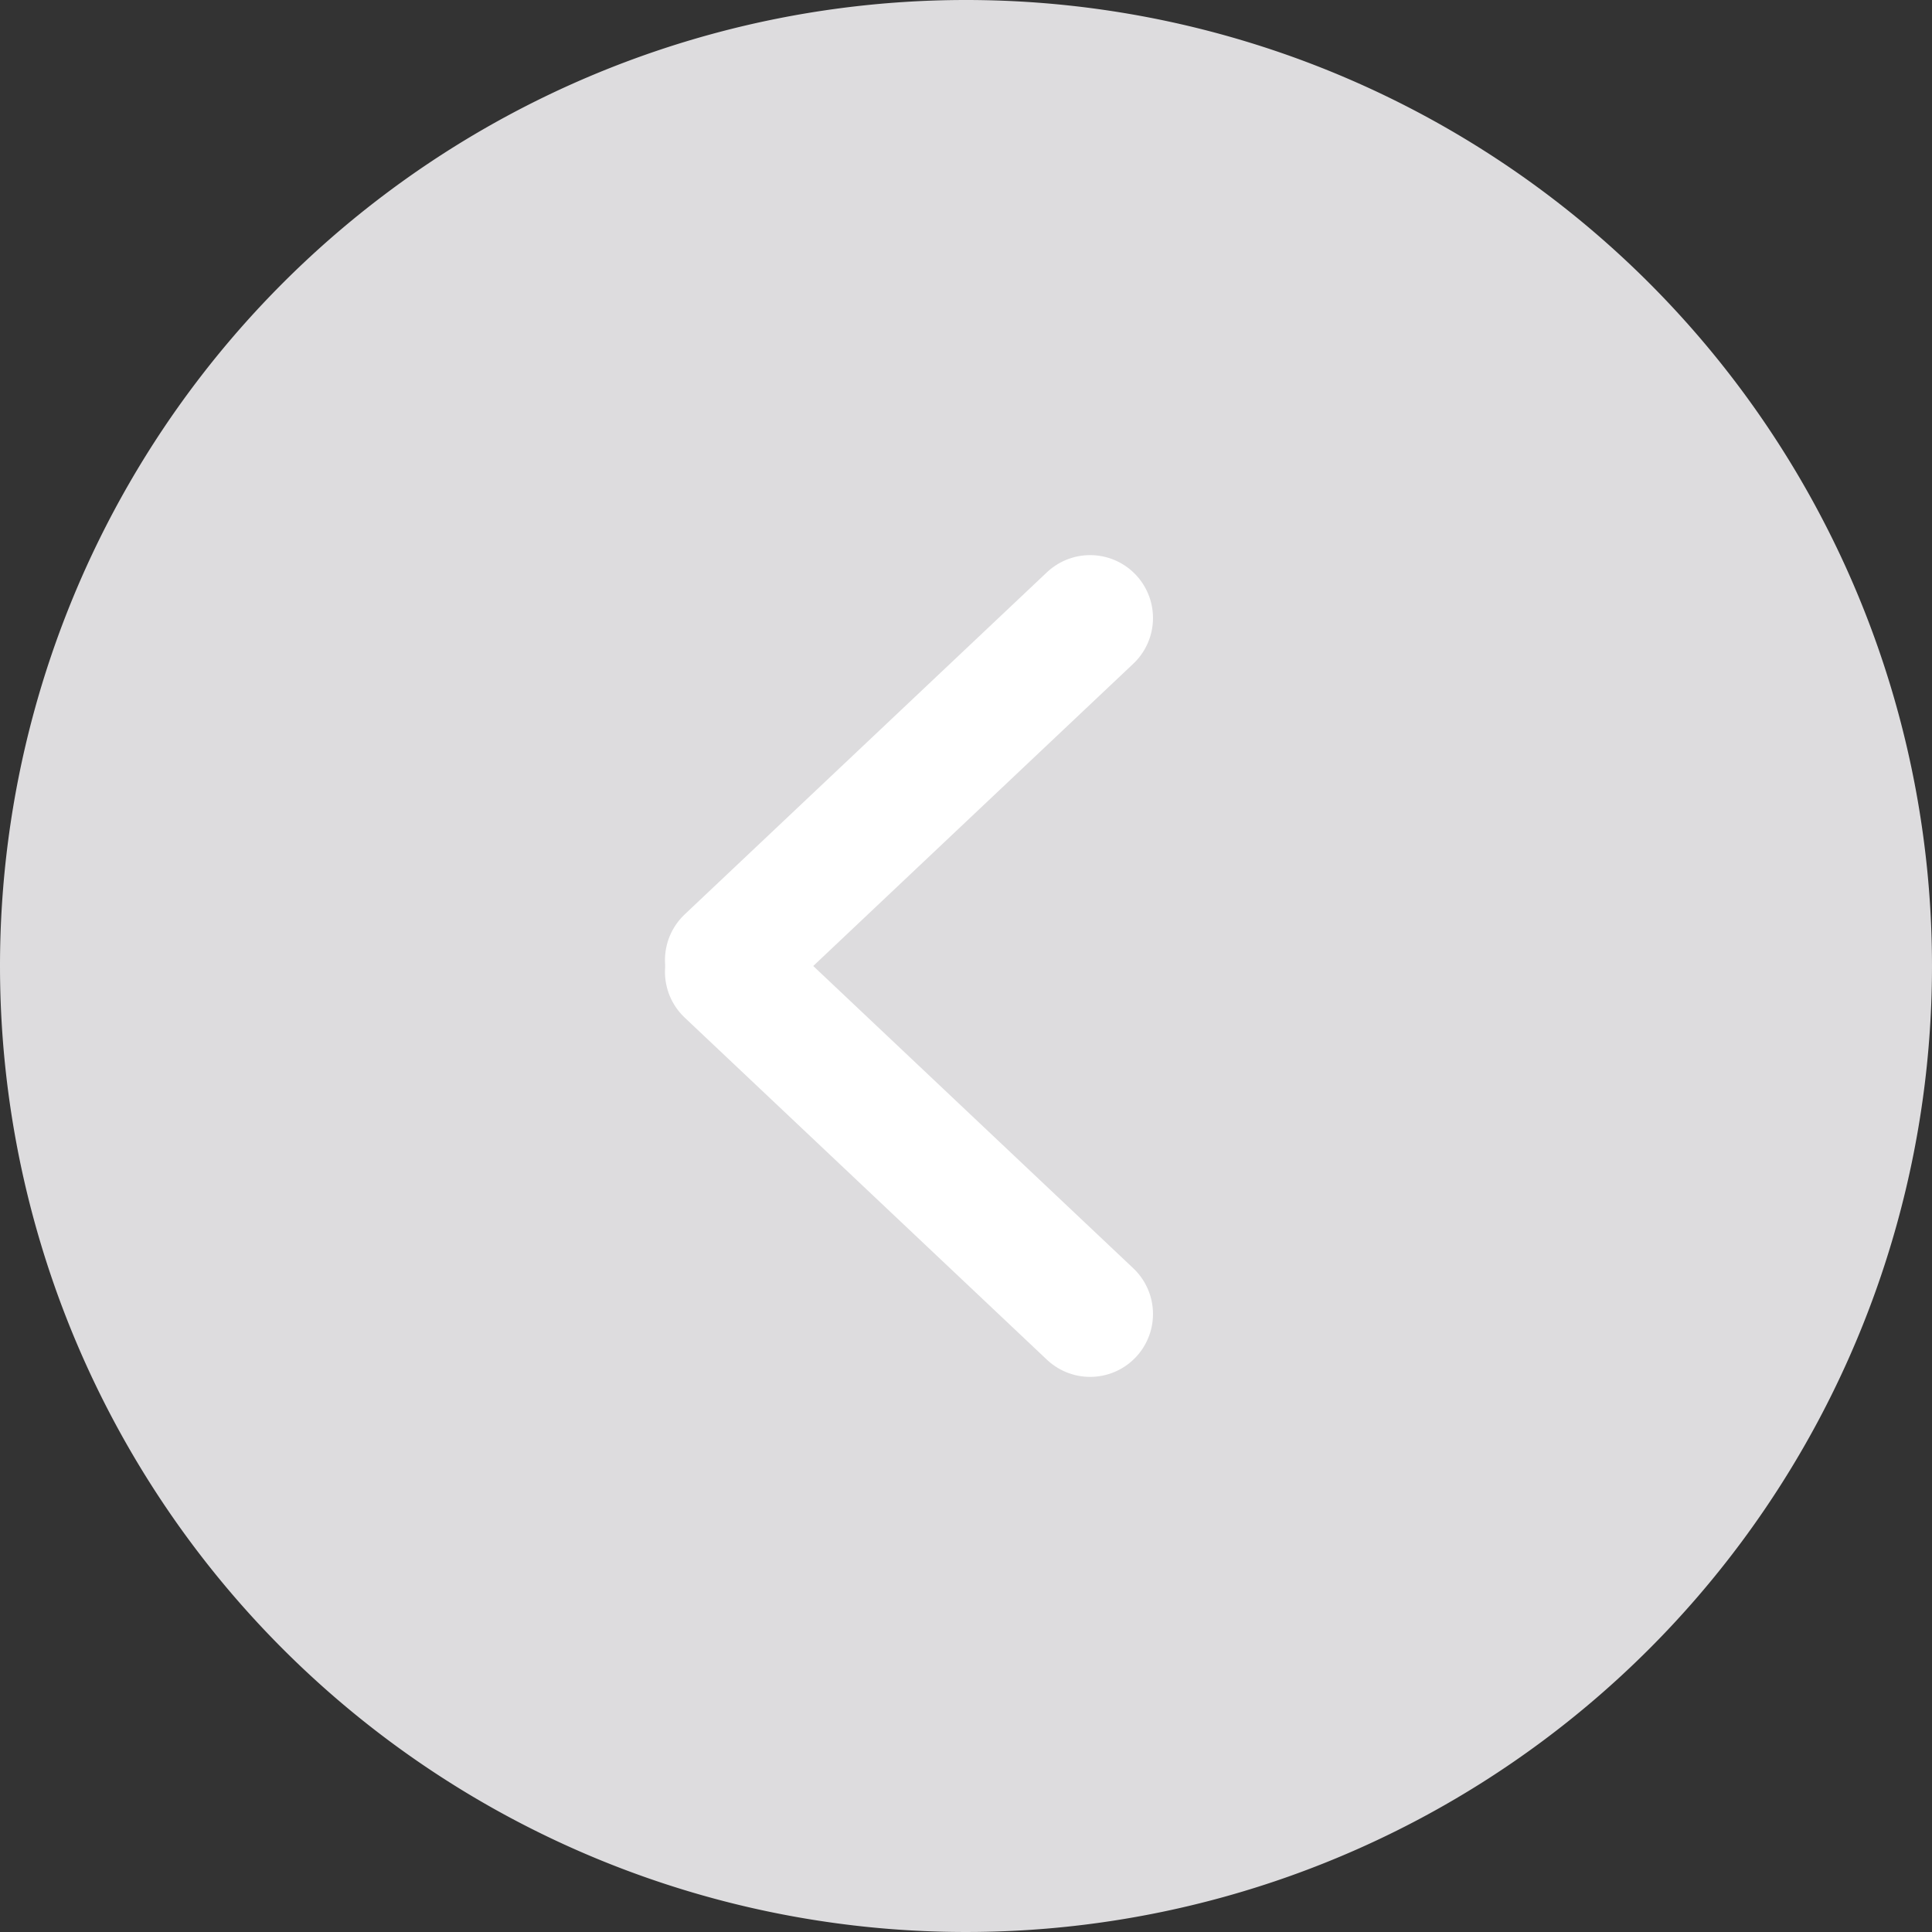 <svg id="Ebene_1" data-name="Ebene 1" xmlns="http://www.w3.org/2000/svg" viewBox="0 0 23.04 23.04"><rect x="0" y="0" width="23.04" height="23.04" fill="#333333" stroke="none"/><defs><style>.cls-1{fill:#dddcde;}.cls-2{fill:none;stroke:#fff;stroke-linecap:round;stroke-linejoin:round;stroke-width:1.5px;}</style></defs><path class="cls-1" d="M0,11.52A11.52,11.52,0,1,0,11.52,0,11.52,11.52,0,0,0,0,11.52"/><line class="cls-2" x1="13" y1="7.37" x2="8.68" y2="11.45"/><line class="cls-2" x1="13" y1="15.67" x2="8.68" y2="11.59"/></svg>